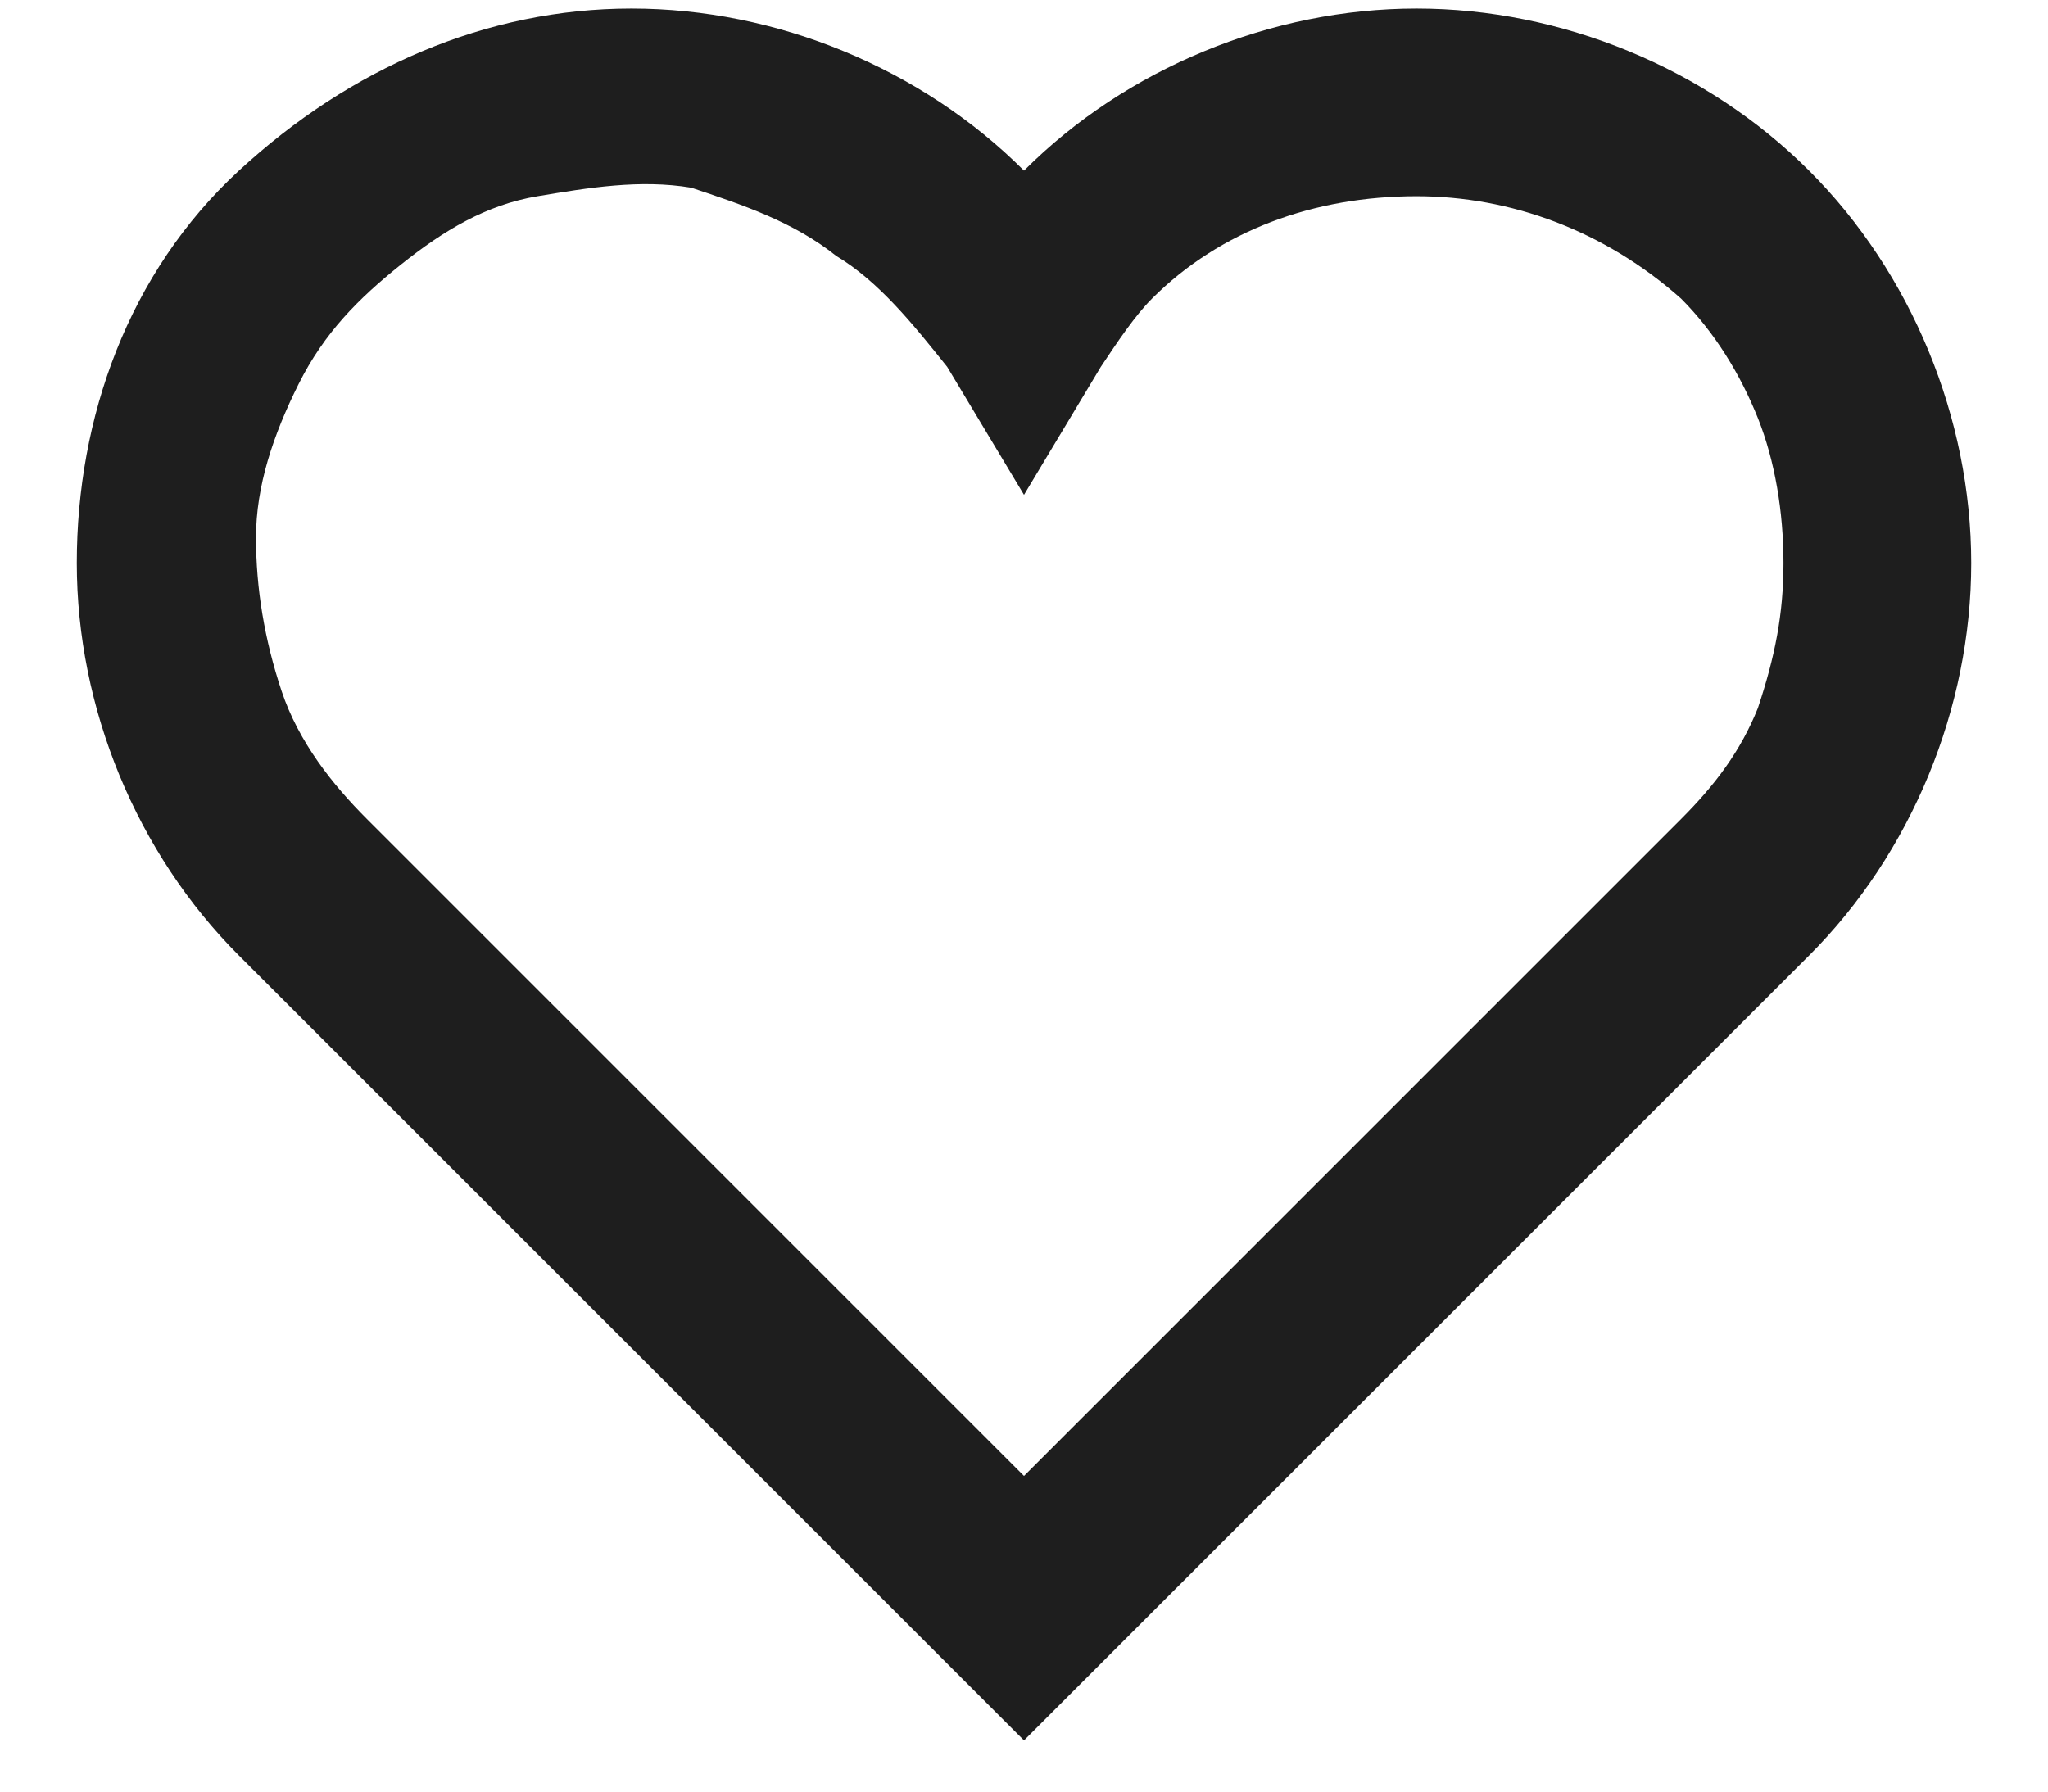 <?xml version="1.0" encoding="utf-8"?>
<!-- Generator: Adobe Illustrator 25.0.1, SVG Export Plug-In . SVG Version: 6.00 Build 0)  -->
<svg version="1.1" id="圖層_1" xmlns="http://www.w3.org/2000/svg" xmlns:xlink="http://www.w3.org/1999/xlink" x="0px" y="0px"
	 viewBox="0 0 24 21" style="enable-background:new 0 0 24 21;" xml:space="preserve">
<style type="text/css">
	.st0{fill:#1E1E1E;}
</style>
<path class="st0" d="M21.2,2c-1.2-1.2-2.9-1.9-4.6-1.9c-1.7,0-3.4,0.7-4.6,1.9c-1.2-1.2-2.9-1.9-4.6-1.9C5.7,0.1,4.1,0.8,2.8,2
	S0.9,4.9,0.9,6.6c0,1.7,0.7,3.4,1.9,4.6l9.2,9.2l9.2-9.2c1.2-1.2,1.9-2.9,1.9-4.6S22.4,3.2,21.2,2z M19.7,9.6L12,17.3L4.3,9.6
	c-0.4-0.4-0.8-0.9-1-1.5C3.1,7.5,3,6.9,3,6.3c0-0.6,0.2-1.2,0.5-1.8s0.7-1,1.2-1.4c0.5-0.4,1-0.7,1.6-0.8c0.6-0.1,1.2-0.2,1.8-0.1
	C8.7,2.4,9.3,2.6,9.8,3c0.5,0.3,0.9,0.8,1.3,1.3L12,5.8l0.9-1.5c0.2-0.3,0.4-0.6,0.6-0.8c0.8-0.8,1.9-1.2,3.1-1.2
	c1.1,0,2.2,0.4,3.1,1.2c0.4,0.4,0.7,0.9,0.9,1.4c0.2,0.5,0.3,1.1,0.3,1.7s-0.1,1.1-0.3,1.7C20.4,8.8,20.1,9.2,19.7,9.6L19.7,9.6z"/>
</svg>
